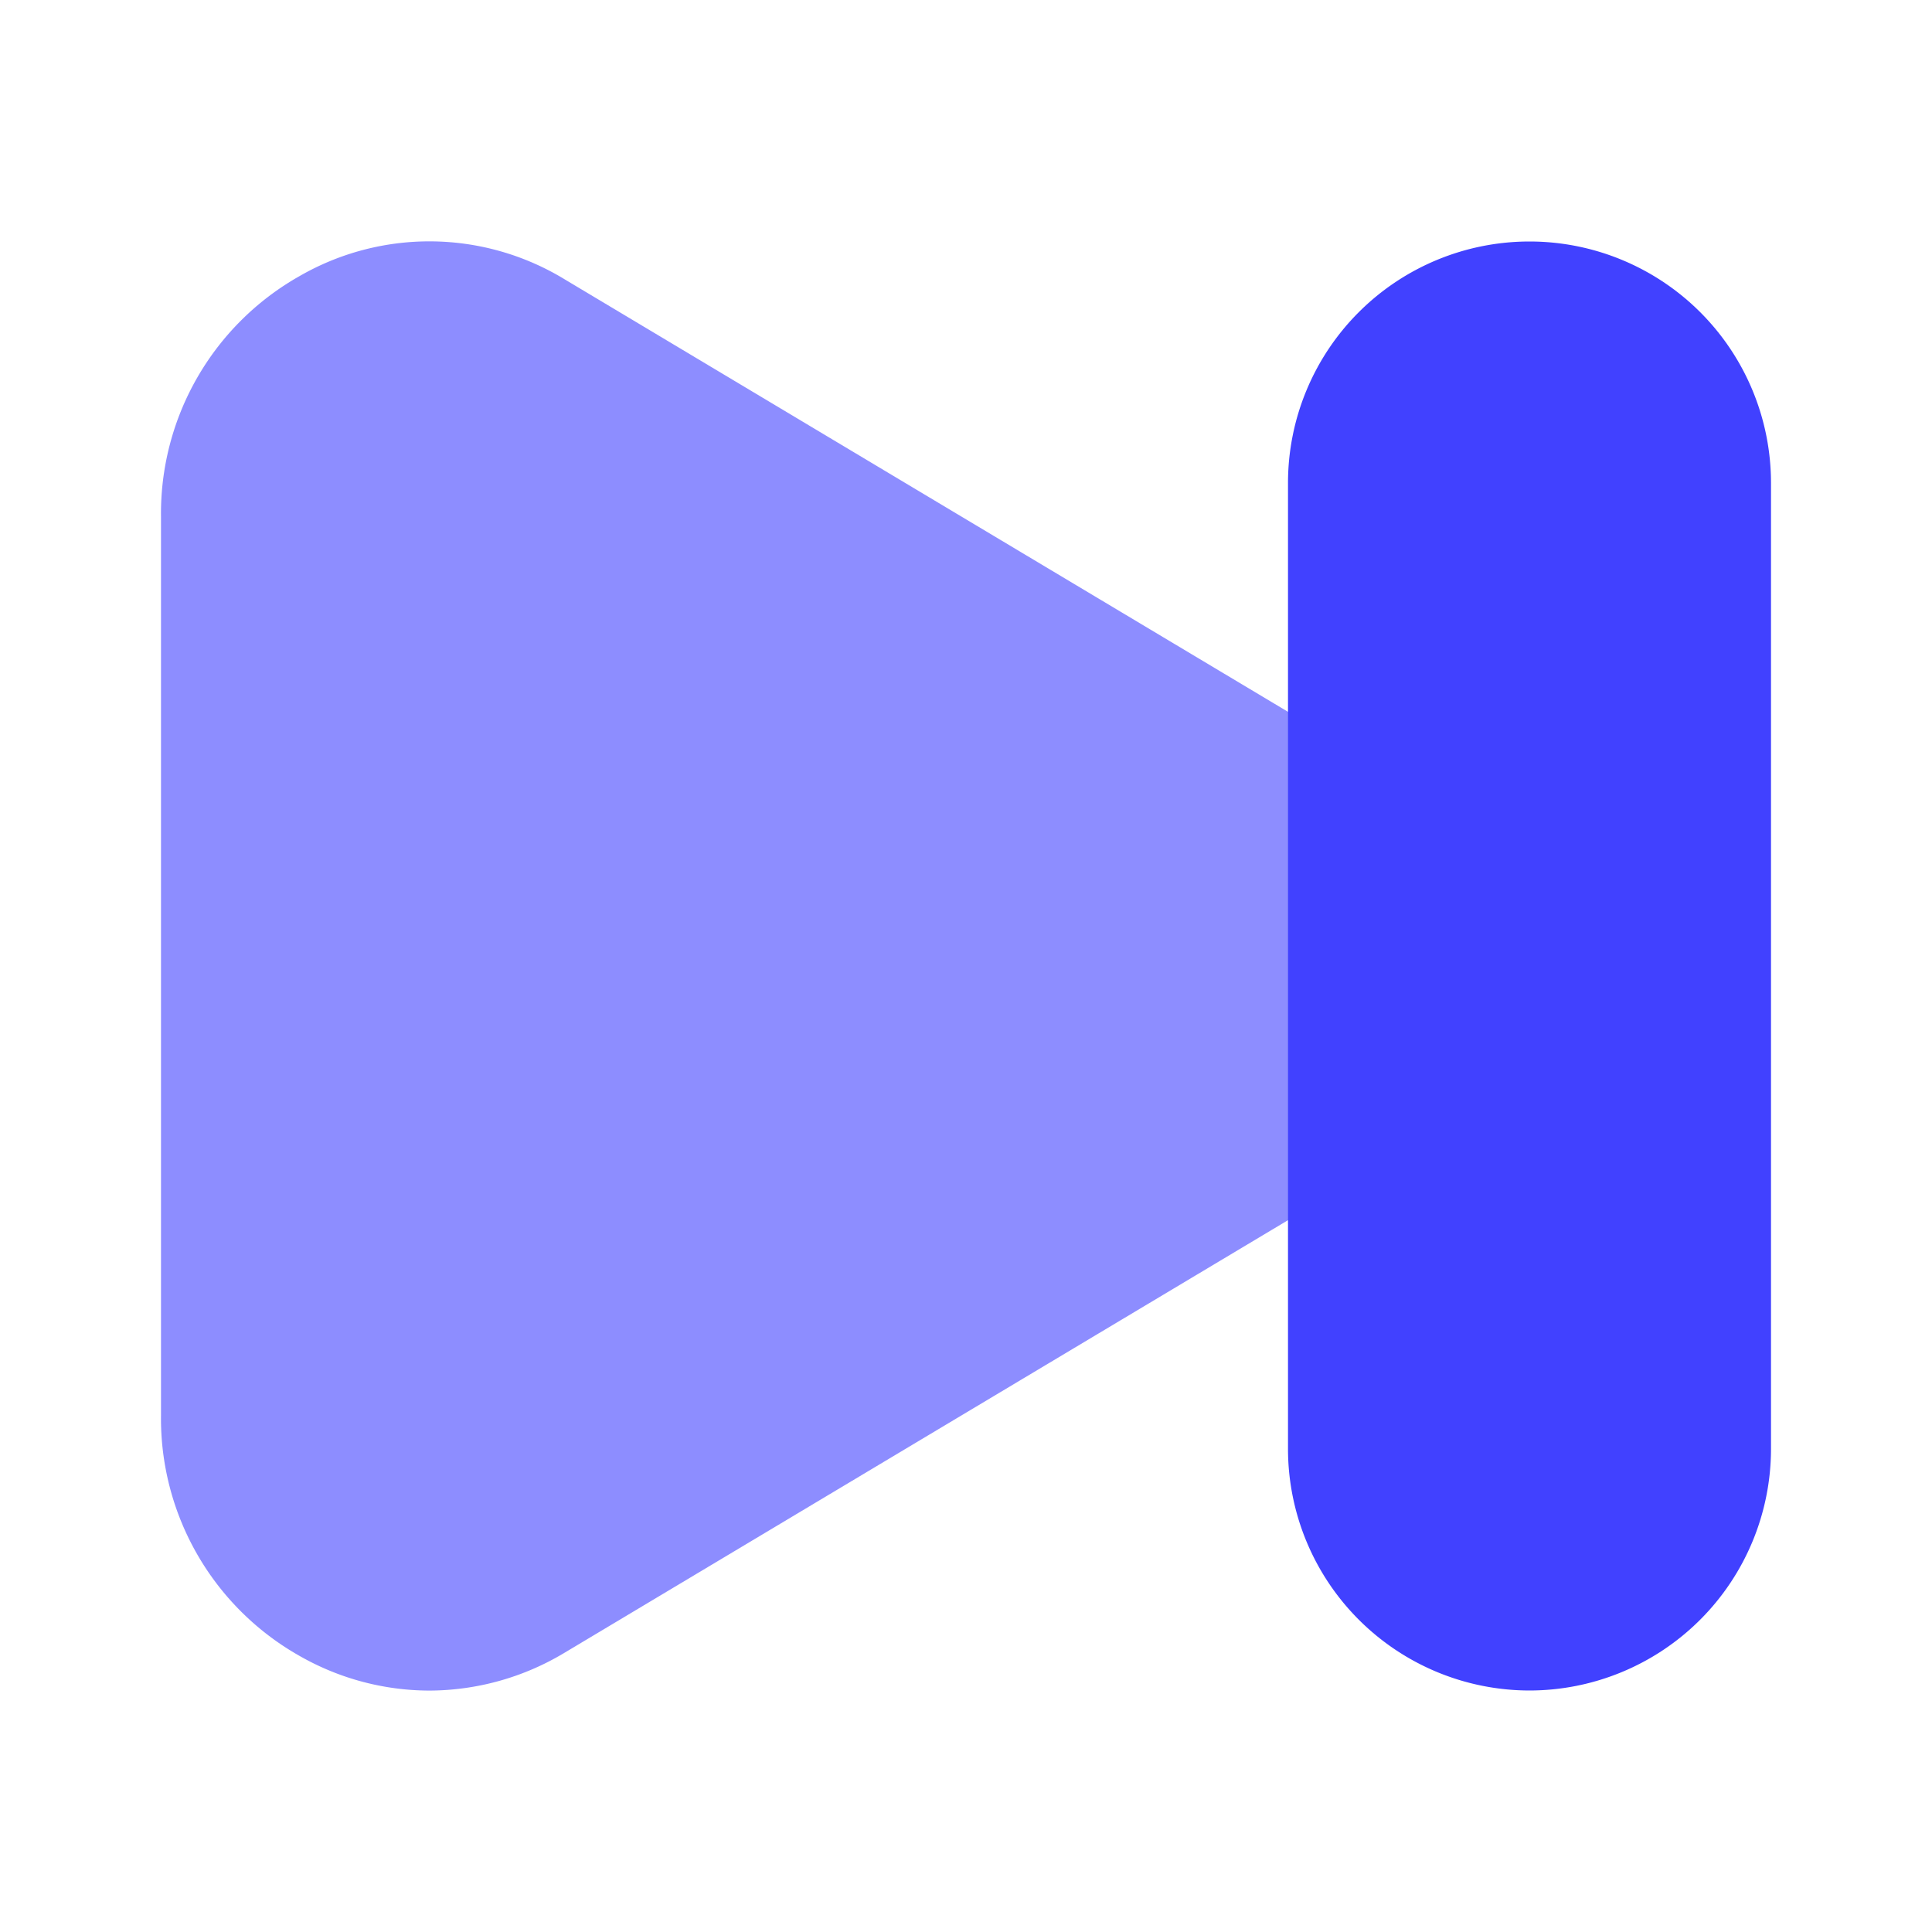 <svg xmlns="http://www.w3.org/2000/svg" viewBox="0 0 24 24"><path fill="#8d8dff" d="M5.333,21.001a3.261,3.261,0,0,1-1.614-.432A3.386,3.386,0,0,1,2,17.581V6.419A3.386,3.386,0,0,1,3.719,3.431a3.23,3.23,0,0,1,3.294.038l9.334,5.581a3.459,3.459,0,0,1,0,5.9l-9.334,5.581A3.272,3.272,0,0,1,5.333,21.001Z"/><path fill="#4141ff" d="M19,21a3.003,3.003,0,0,1-3-3V6a3,3,0,0,1,6,0V18A3.003,3.003,0,0,1,19,21Z"/></svg>